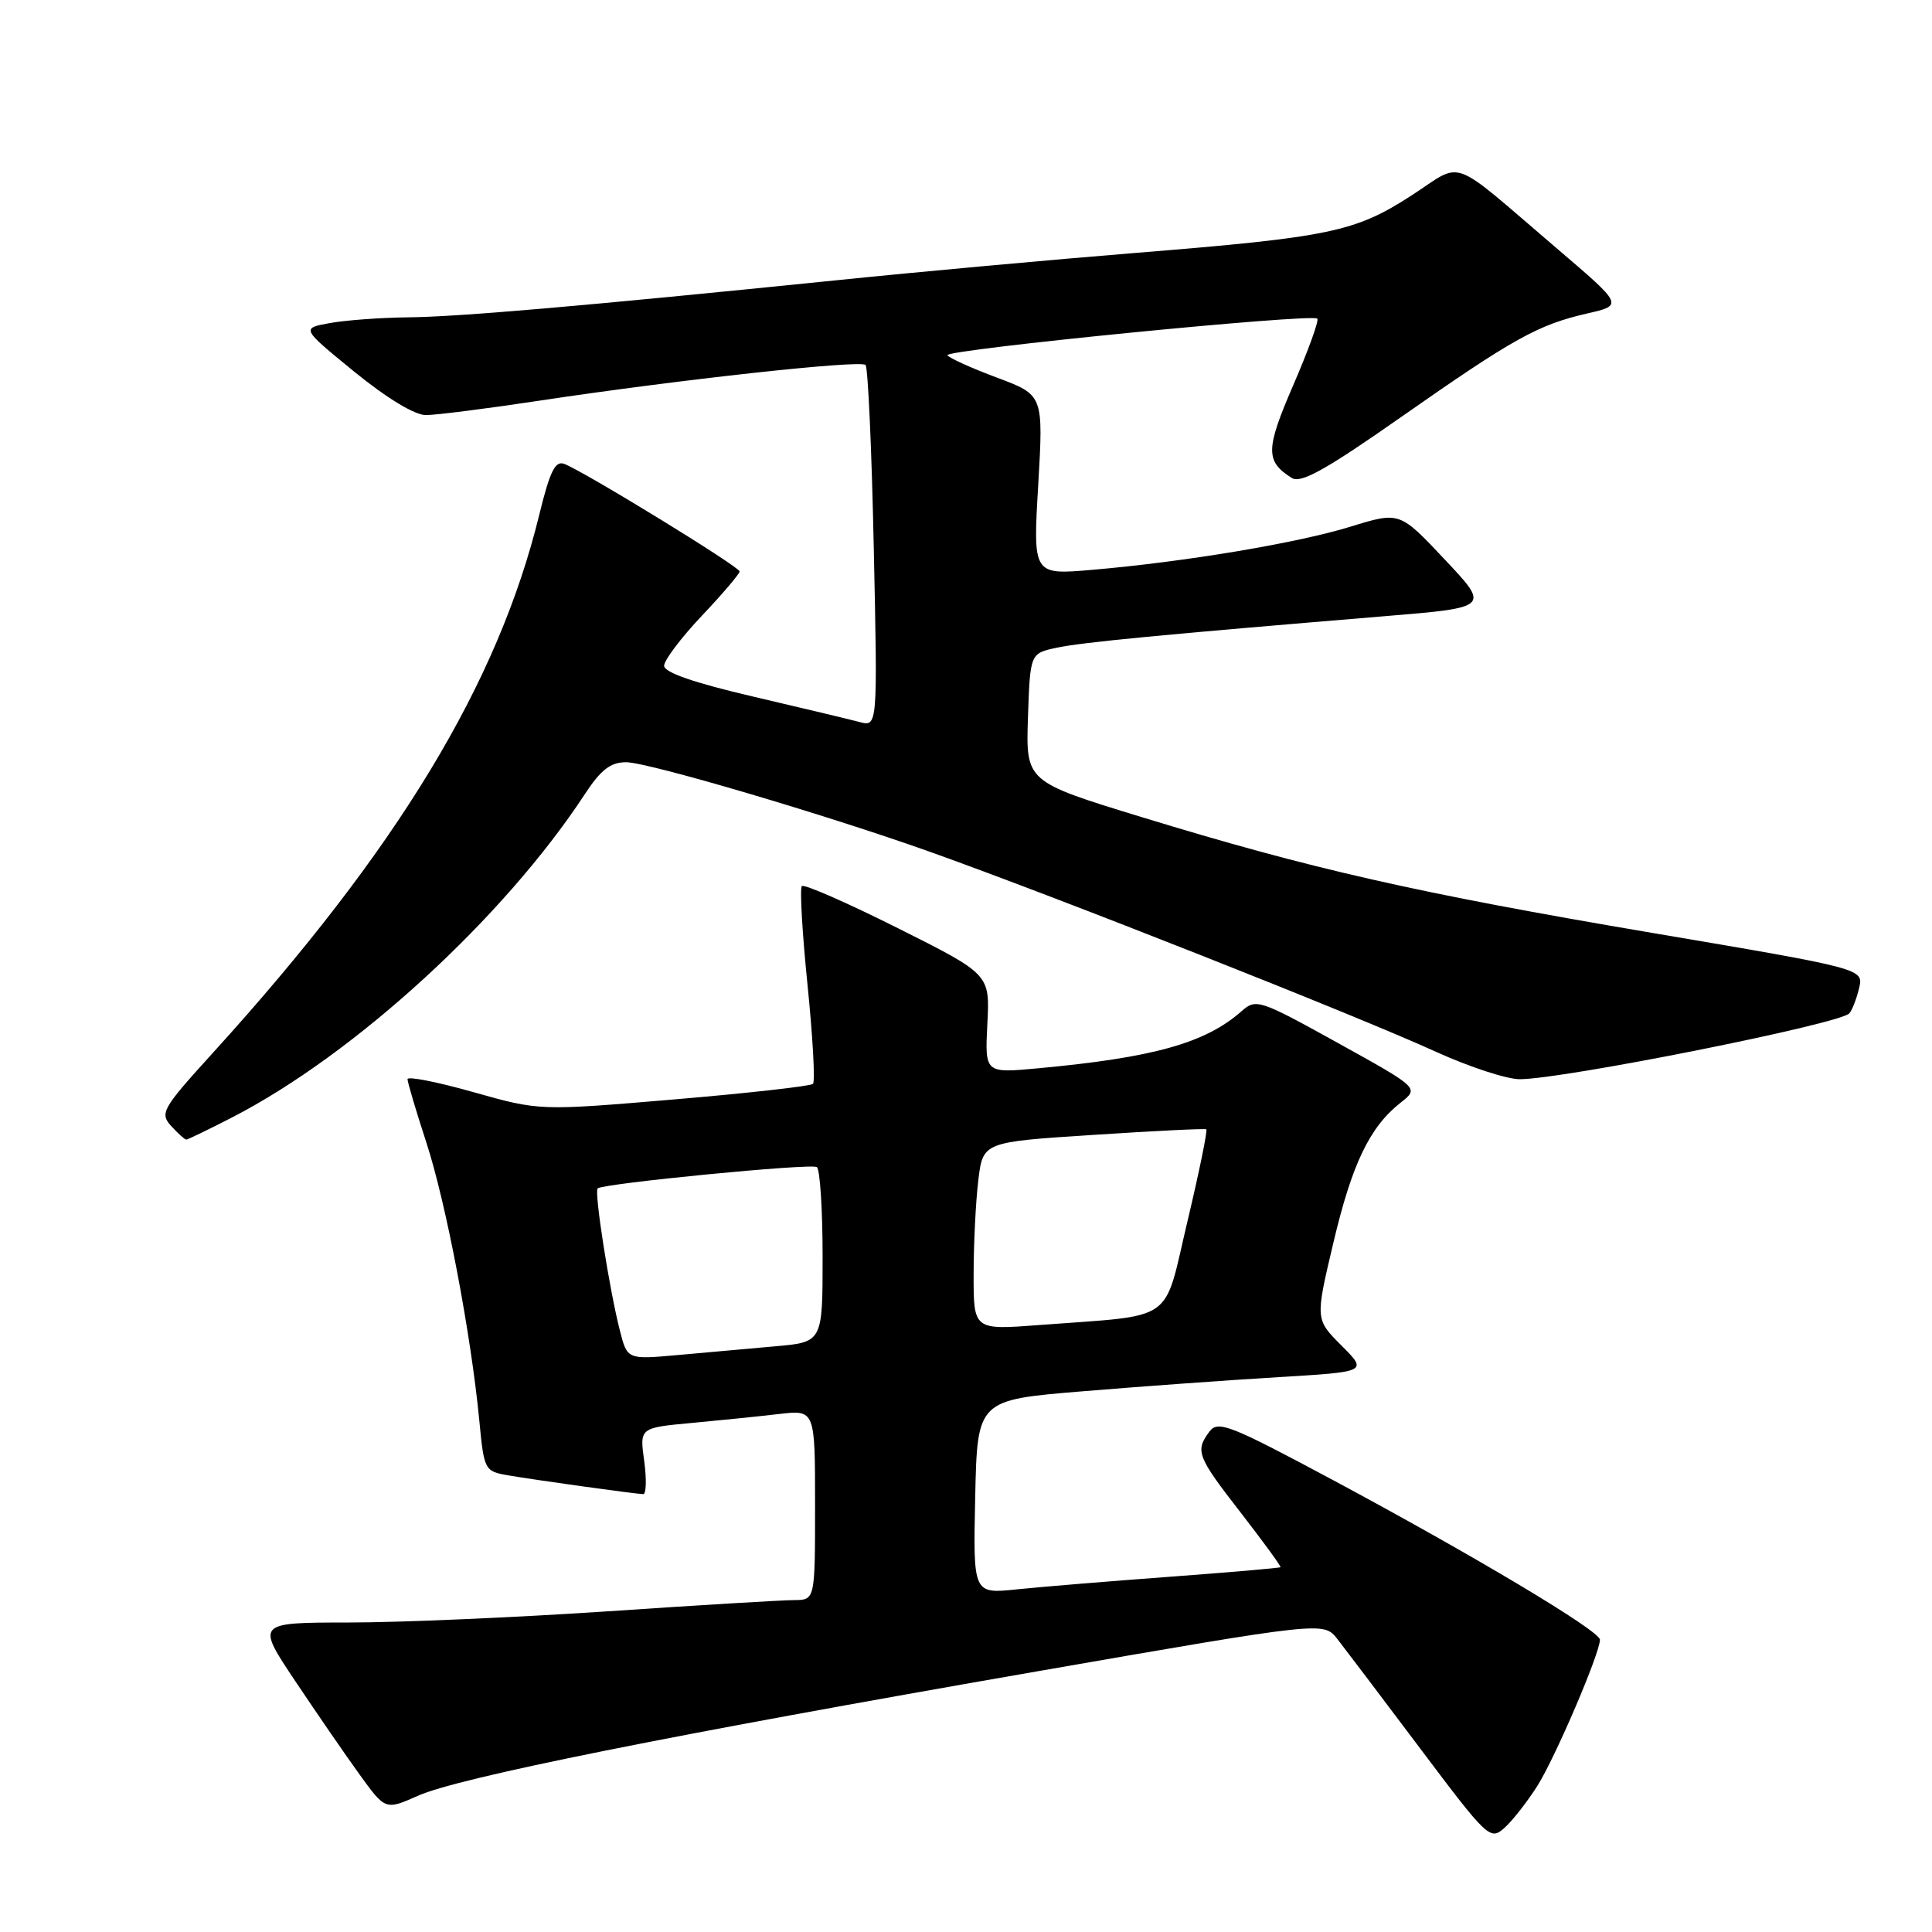 <?xml version="1.0" encoding="UTF-8" standalone="no"?>
<!DOCTYPE svg PUBLIC "-//W3C//DTD SVG 1.1//EN" "http://www.w3.org/Graphics/SVG/1.1/DTD/svg11.dtd" >
<svg xmlns="http://www.w3.org/2000/svg" xmlns:xlink="http://www.w3.org/1999/xlink" version="1.1" viewBox="0 0 256 256">
 <g >
 <path fill="currentColor"
d=" M 203.69 236.67 C 206.05 232.95 212.00 219.07 212.00 217.27 C 212.00 216.10 195.31 206.13 176.50 196.05 C 162.91 188.78 161.38 188.18 160.25 189.70 C 158.34 192.27 158.61 192.98 164.44 200.48 C 167.42 204.33 169.78 207.56 169.67 207.66 C 169.56 207.77 162.96 208.34 154.99 208.93 C 147.02 209.52 137.90 210.27 134.72 210.60 C 128.94 211.20 128.94 211.20 129.22 198.35 C 129.50 185.50 129.50 185.50 143.50 184.35 C 151.20 183.71 162.84 182.87 169.37 182.48 C 181.23 181.77 181.23 181.77 177.75 178.29 C 174.28 174.81 174.28 174.81 176.66 164.75 C 179.14 154.22 181.48 149.34 185.60 146.10 C 188.05 144.17 188.05 144.17 177.28 138.20 C 166.85 132.43 166.44 132.29 164.50 134.00 C 159.73 138.21 152.86 140.14 137.50 141.56 C 130.50 142.21 130.50 142.21 130.83 135.66 C 131.17 129.10 131.17 129.10 118.98 122.99 C 112.27 119.63 106.55 117.12 106.25 117.41 C 105.96 117.71 106.30 123.60 107.00 130.50 C 107.70 137.40 108.03 143.31 107.72 143.62 C 107.41 143.92 99.13 144.85 89.33 145.68 C 71.50 147.19 71.50 147.19 62.75 144.72 C 57.94 143.36 54.00 142.58 54.00 143.00 C 54.00 143.41 55.12 147.18 56.49 151.38 C 59.10 159.36 62.40 176.71 63.51 188.22 C 64.14 194.81 64.21 194.95 67.33 195.49 C 71.00 196.12 84.15 197.95 85.23 197.98 C 85.63 197.99 85.69 196.02 85.36 193.59 C 84.75 189.19 84.75 189.19 91.63 188.55 C 95.41 188.20 100.64 187.67 103.25 187.36 C 108.00 186.81 108.00 186.81 108.00 199.41 C 108.00 212.00 108.00 212.00 105.25 212.02 C 103.74 212.02 92.60 212.69 80.50 213.51 C 68.40 214.32 52.97 214.99 46.22 214.99 C 33.94 215.00 33.94 215.00 39.12 222.75 C 41.97 227.01 45.82 232.61 47.68 235.18 C 51.07 239.86 51.07 239.86 55.40 237.94 C 60.84 235.53 88.62 229.95 137.44 221.46 C 175.39 214.86 175.39 214.86 177.21 217.18 C 178.21 218.46 183.16 225.00 188.21 231.72 C 197.10 243.55 197.46 243.89 199.33 242.22 C 200.39 241.28 202.35 238.78 203.69 236.67 Z  M 30.78 148.05 C 47.02 139.69 66.76 121.60 77.48 105.25 C 79.62 101.99 80.89 101.00 82.97 101.00 C 85.85 101.00 109.29 107.91 123.14 112.84 C 139.98 118.84 179.58 134.49 190.37 139.41 C 194.71 141.38 199.66 143.00 201.37 143.00 C 207.13 143.00 243.78 135.68 245.04 134.28 C 245.42 133.85 246.01 132.34 246.34 130.93 C 246.95 128.36 246.95 128.36 218.90 123.61 C 187.68 118.32 173.74 115.15 151.21 108.25 C 135.93 103.57 135.93 103.57 136.21 95.07 C 136.50 86.58 136.50 86.58 140.00 85.83 C 143.37 85.11 153.79 84.11 183.46 81.65 C 197.43 80.50 197.43 80.50 191.44 74.14 C 185.46 67.78 185.46 67.78 178.97 69.78 C 171.91 71.96 157.02 74.45 144.68 75.51 C 136.87 76.18 136.87 76.18 137.57 64.26 C 138.26 52.34 138.26 52.34 132.11 50.04 C 128.73 48.78 125.77 47.44 125.54 47.07 C 125.09 46.33 173.84 41.51 174.55 42.22 C 174.80 42.46 173.36 46.42 171.37 51.02 C 167.68 59.55 167.65 61.12 171.18 63.34 C 172.37 64.09 175.71 62.23 185.61 55.29 C 200.57 44.82 203.77 43.04 210.30 41.54 C 215.10 40.44 215.10 40.44 206.35 32.97 C 191.73 20.49 194.08 21.35 187.00 25.92 C 179.54 30.74 176.23 31.43 150.50 33.51 C 139.50 34.40 121.72 36.02 111.00 37.12 C 77.01 40.58 60.69 41.99 54.00 42.05 C 50.42 42.09 45.79 42.43 43.70 42.81 C 39.90 43.50 39.90 43.50 46.94 49.25 C 51.24 52.75 54.94 55.00 56.43 55.00 C 57.77 55.00 64.64 54.13 71.68 53.06 C 90.00 50.30 114.00 47.67 114.69 48.36 C 115.01 48.68 115.51 59.60 115.78 72.63 C 116.29 96.31 116.29 96.31 113.89 95.67 C 112.58 95.32 106.21 93.80 99.75 92.29 C 91.98 90.48 88.00 89.10 88.00 88.22 C 88.00 87.48 90.25 84.50 93.00 81.59 C 95.75 78.69 98.00 76.04 98.00 75.72 C 98.00 75.10 77.44 62.49 74.77 61.47 C 73.57 61.01 72.86 62.45 71.46 68.19 C 65.98 90.61 52.65 112.59 28.27 139.44 C 21.48 146.91 21.14 147.50 22.68 149.20 C 23.58 150.19 24.48 151.00 24.68 151.00 C 24.89 151.00 27.63 149.67 30.78 148.05 Z  M 82.14 176.32 C 80.74 170.85 78.72 157.94 79.19 157.47 C 79.85 156.82 107.40 154.13 108.23 154.64 C 108.65 154.90 109.00 160.23 109.00 166.48 C 109.00 177.84 109.00 177.84 102.75 178.39 C 99.31 178.70 93.49 179.22 89.81 179.55 C 83.12 180.15 83.12 180.15 82.14 176.32 Z  M 129.01 168.87 C 129.01 164.82 129.29 159.21 129.63 156.41 C 130.24 151.32 130.24 151.32 144.87 150.38 C 152.92 149.85 159.66 149.52 159.84 149.64 C 160.03 149.76 158.91 155.25 157.34 161.85 C 154.10 175.51 155.99 174.19 137.75 175.57 C 129.00 176.24 129.00 176.24 129.01 168.87 Z "/>
</g>
</svg>